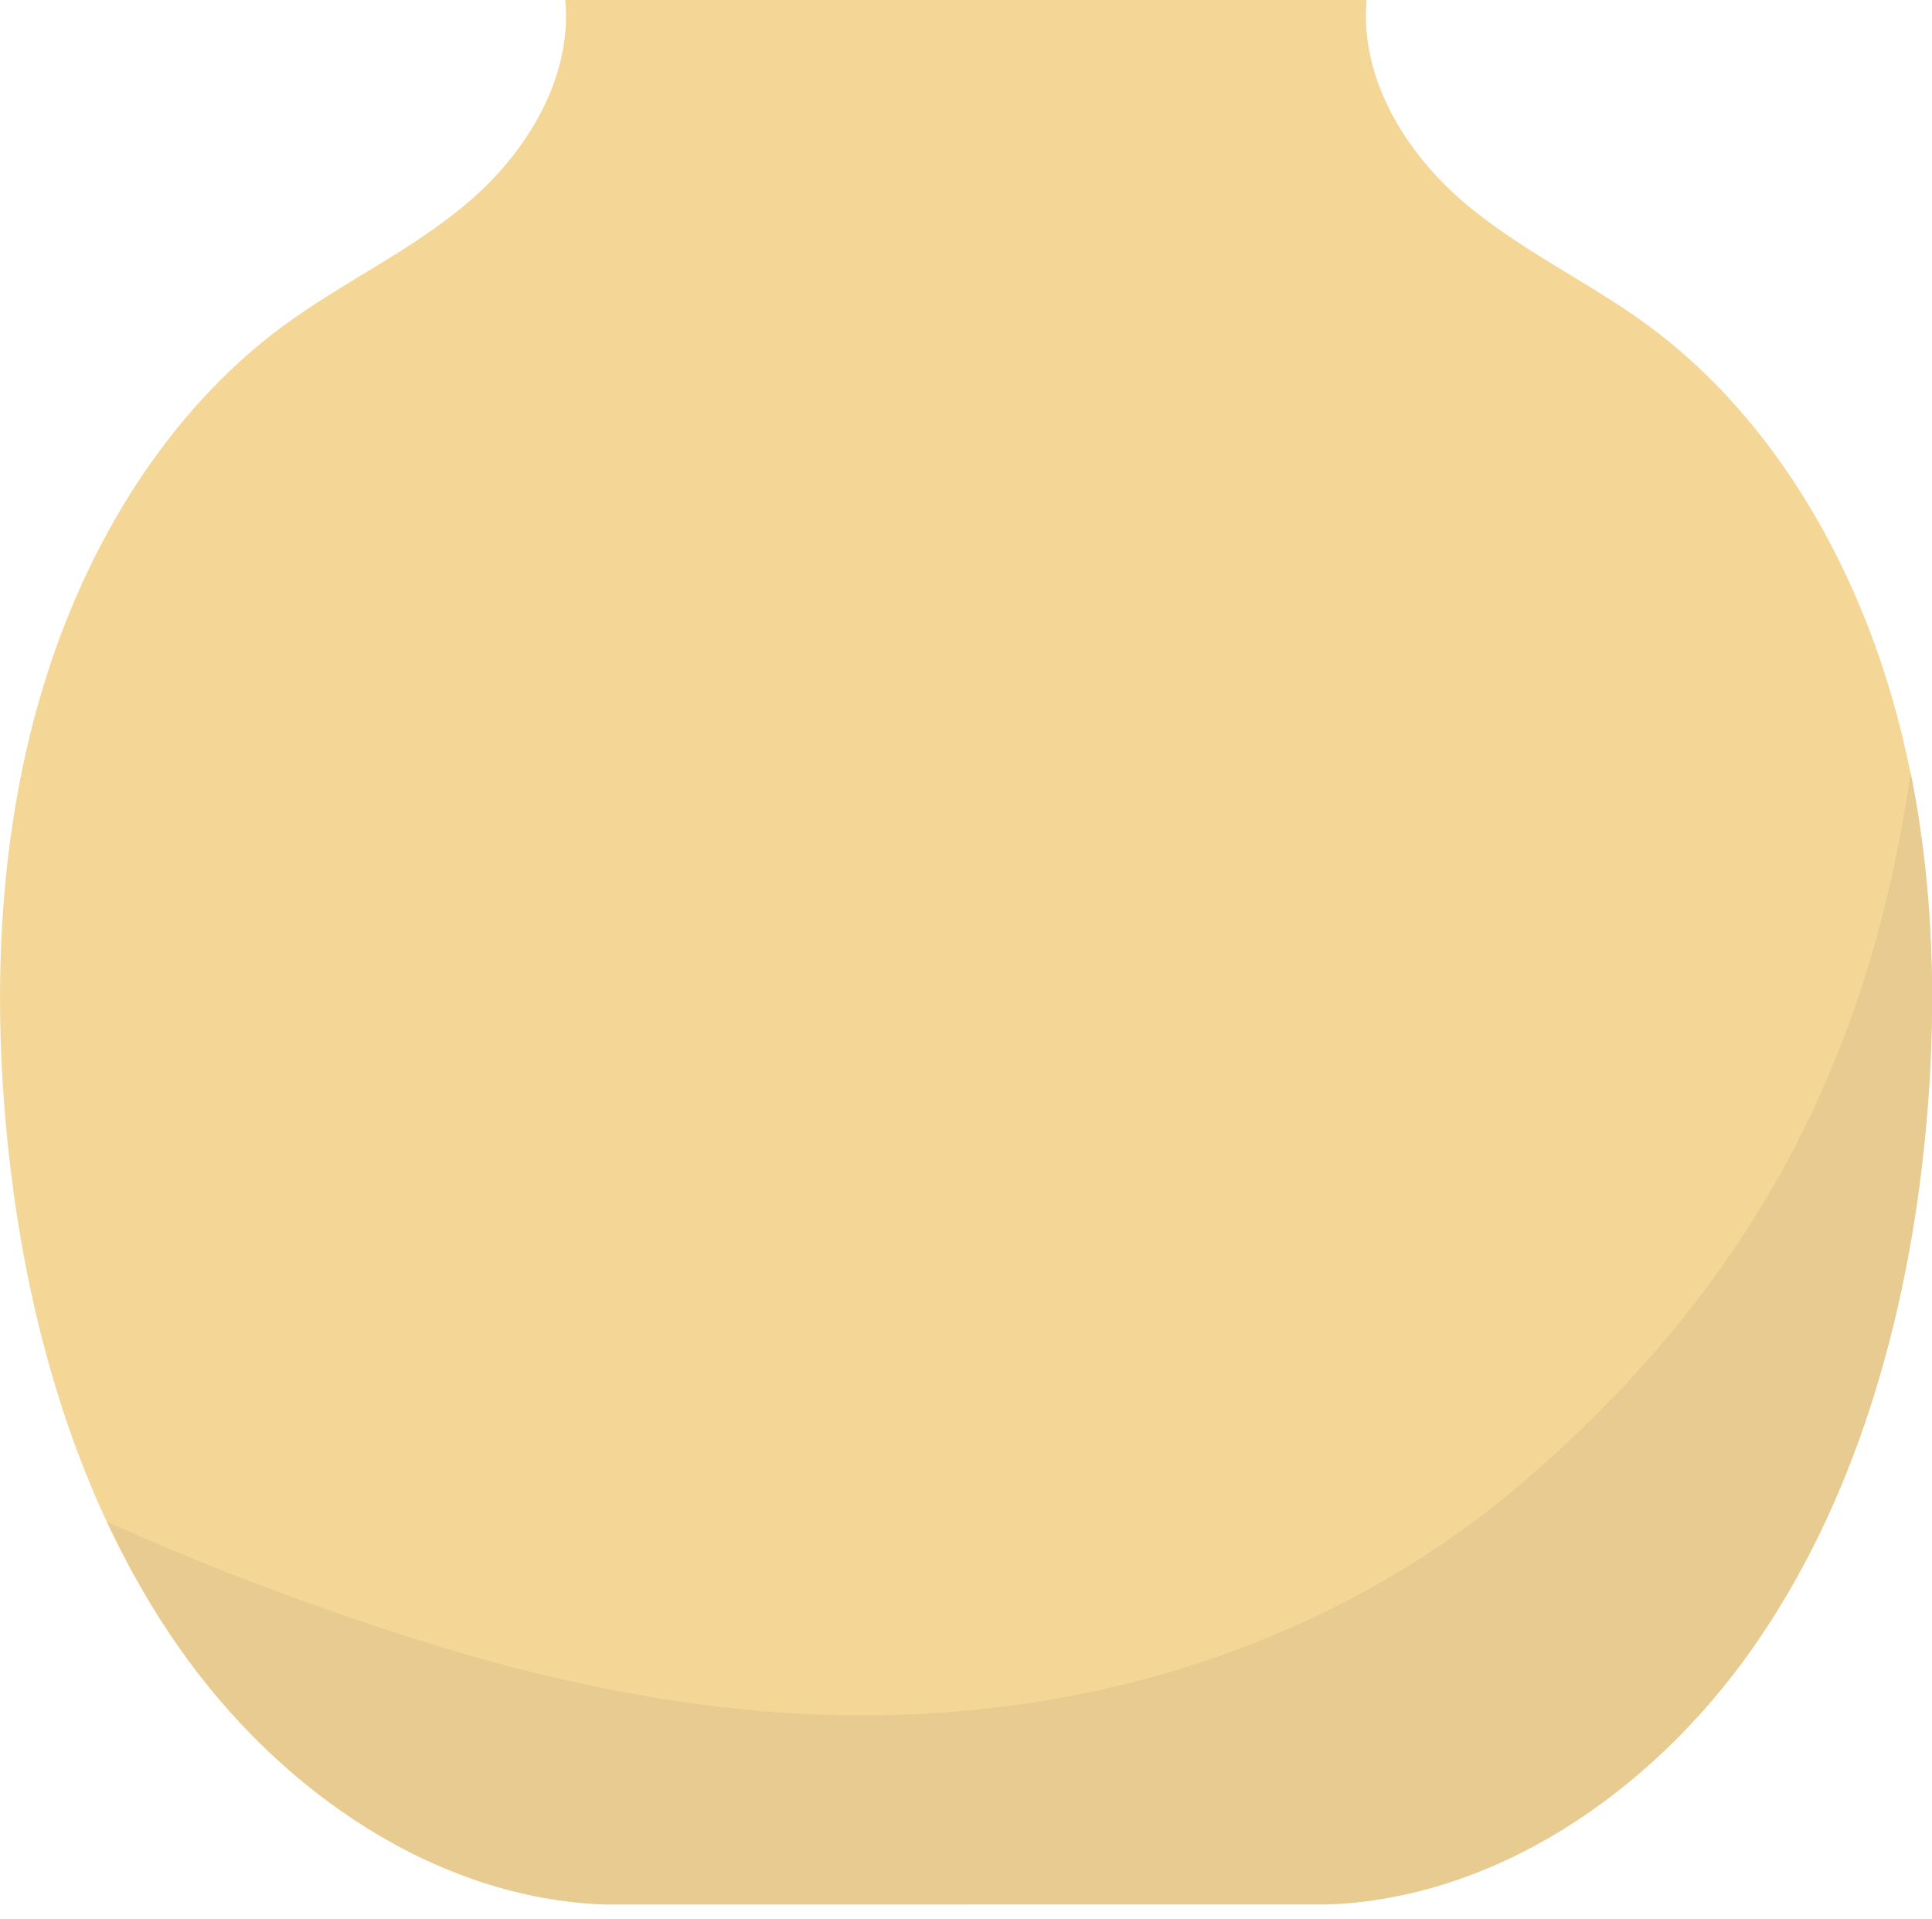 <?xml version="1.0" encoding="utf-8"?>
<!-- Generator: Adobe Illustrator 26.0.1, SVG Export Plug-In . SVG Version: 6.00 Build 0)  -->
<svg version="1.1" id="Layer_1" xmlns="http://www.w3.org/2000/svg" xmlns:xlink="http://www.w3.org/1999/xlink" x="0px" y="0px"
	 viewBox="0 0 372.2 369.72" style="enable-background:new 0 0 372.2 369.72;" xml:space="preserve">
<style type="text/css">
	.st0{fill:#F4D697;}
	.st1{fill:#E8CB90;}
</style>
<g>
	<g>
		<path class="st0" d="M317.74,62.87c-11.57-8.55-24.68-14.49-35.71-23.88c-11.03-9.39-20.12-23.7-18.75-39h-77.19v366.87h69.59
			c32.14-1.15,62.27-21.34,81.96-49.41c19.69-28.06,29.73-63.25,33.2-98.53c2.86-29.05,1.44-58.93-6.97-86.64
			C355.48,104.58,339.74,79.13,317.74,62.87z"/>
		<path class="st0" d="M54.45,62.87C66.02,54.33,79.13,48.39,90.16,39c11.03-9.39,20.12-23.7,18.75-39h77.19v366.87h-69.59
			c-32.14-1.15-62.27-21.34-81.96-49.41c-19.69-28.06-29.73-63.25-33.2-98.53c-2.86-29.05-1.44-58.93,6.97-86.64
			C16.71,104.58,32.45,79.13,54.45,62.87z"/>
		<path class="st1" d="M292.43,286.36c-22.62,19.2-58.3,38.8-106.32,43.18c0,0,0,0-0.01,0c-5.48,0.5-11.12,0.81-16.93,0.89
			c-36.04,0.49-69.3-7.92-97.51-17.39c-18.14-6.08-35.2-12.74-51.03-19.88c3.98,8.52,8.59,16.68,13.94,24.29
			c19.69,28.06,49.82,48.26,81.96,49.41h69.59h0.01h69.59c32.14-1.15,62.27-21.34,81.96-49.41c19.69-28.06,29.73-63.25,33.21-98.53
			c2.29-23.34,1.82-47.21-2.81-70.06C361.15,196.7,342.62,243.76,292.43,286.36z"/>
	</g>
</g>
</svg>
